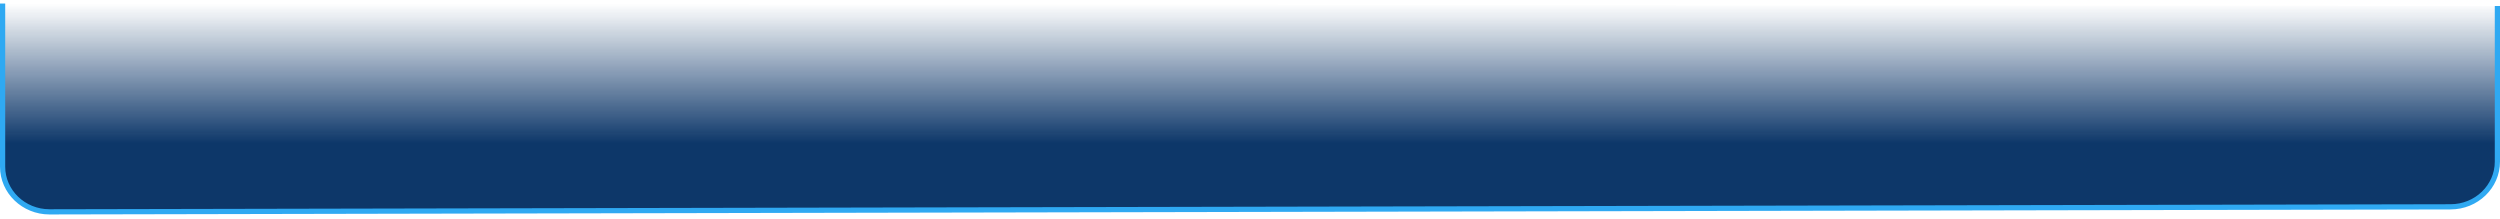 <?xml version="1.0" encoding="UTF-8"?>
<svg width="480px" height="42px" viewBox="0 0 480 42" version="1.1" xmlns="http://www.w3.org/2000/svg" xmlns:xlink="http://www.w3.org/1999/xlink">
    <title>底部淡出</title>
    <defs>
        <linearGradient x1="50%" y1="0%" x2="50%" y2="67.053%" id="linearGradient-1">
            <stop stop-color="#063165" stop-opacity="0" offset="0%"></stop>
            <stop stop-color="#063165" offset="100%"></stop>
        </linearGradient>
    </defs>
    <g id="页面-1" stroke="none" stroke-width="1" fill="none" fill-rule="evenodd" opacity="0.971">
        <g id="停车引导系统3" transform="translate(-1383, -650)" fill="url(#linearGradient-1)" stroke="#29A7F2">
            <g id="编组-11" transform="translate(1383, 129)">
                <path d="M479.5,522.157 L479.5,552.036 C479.5,556.827 475.471,560.711 470.5,560.711 L9.5,561.675 C4.529,561.675 0.5,557.791 0.5,553 L0.5,521.675" id="底部淡出"></path>
            </g>
        </g>
    </g>
</svg>